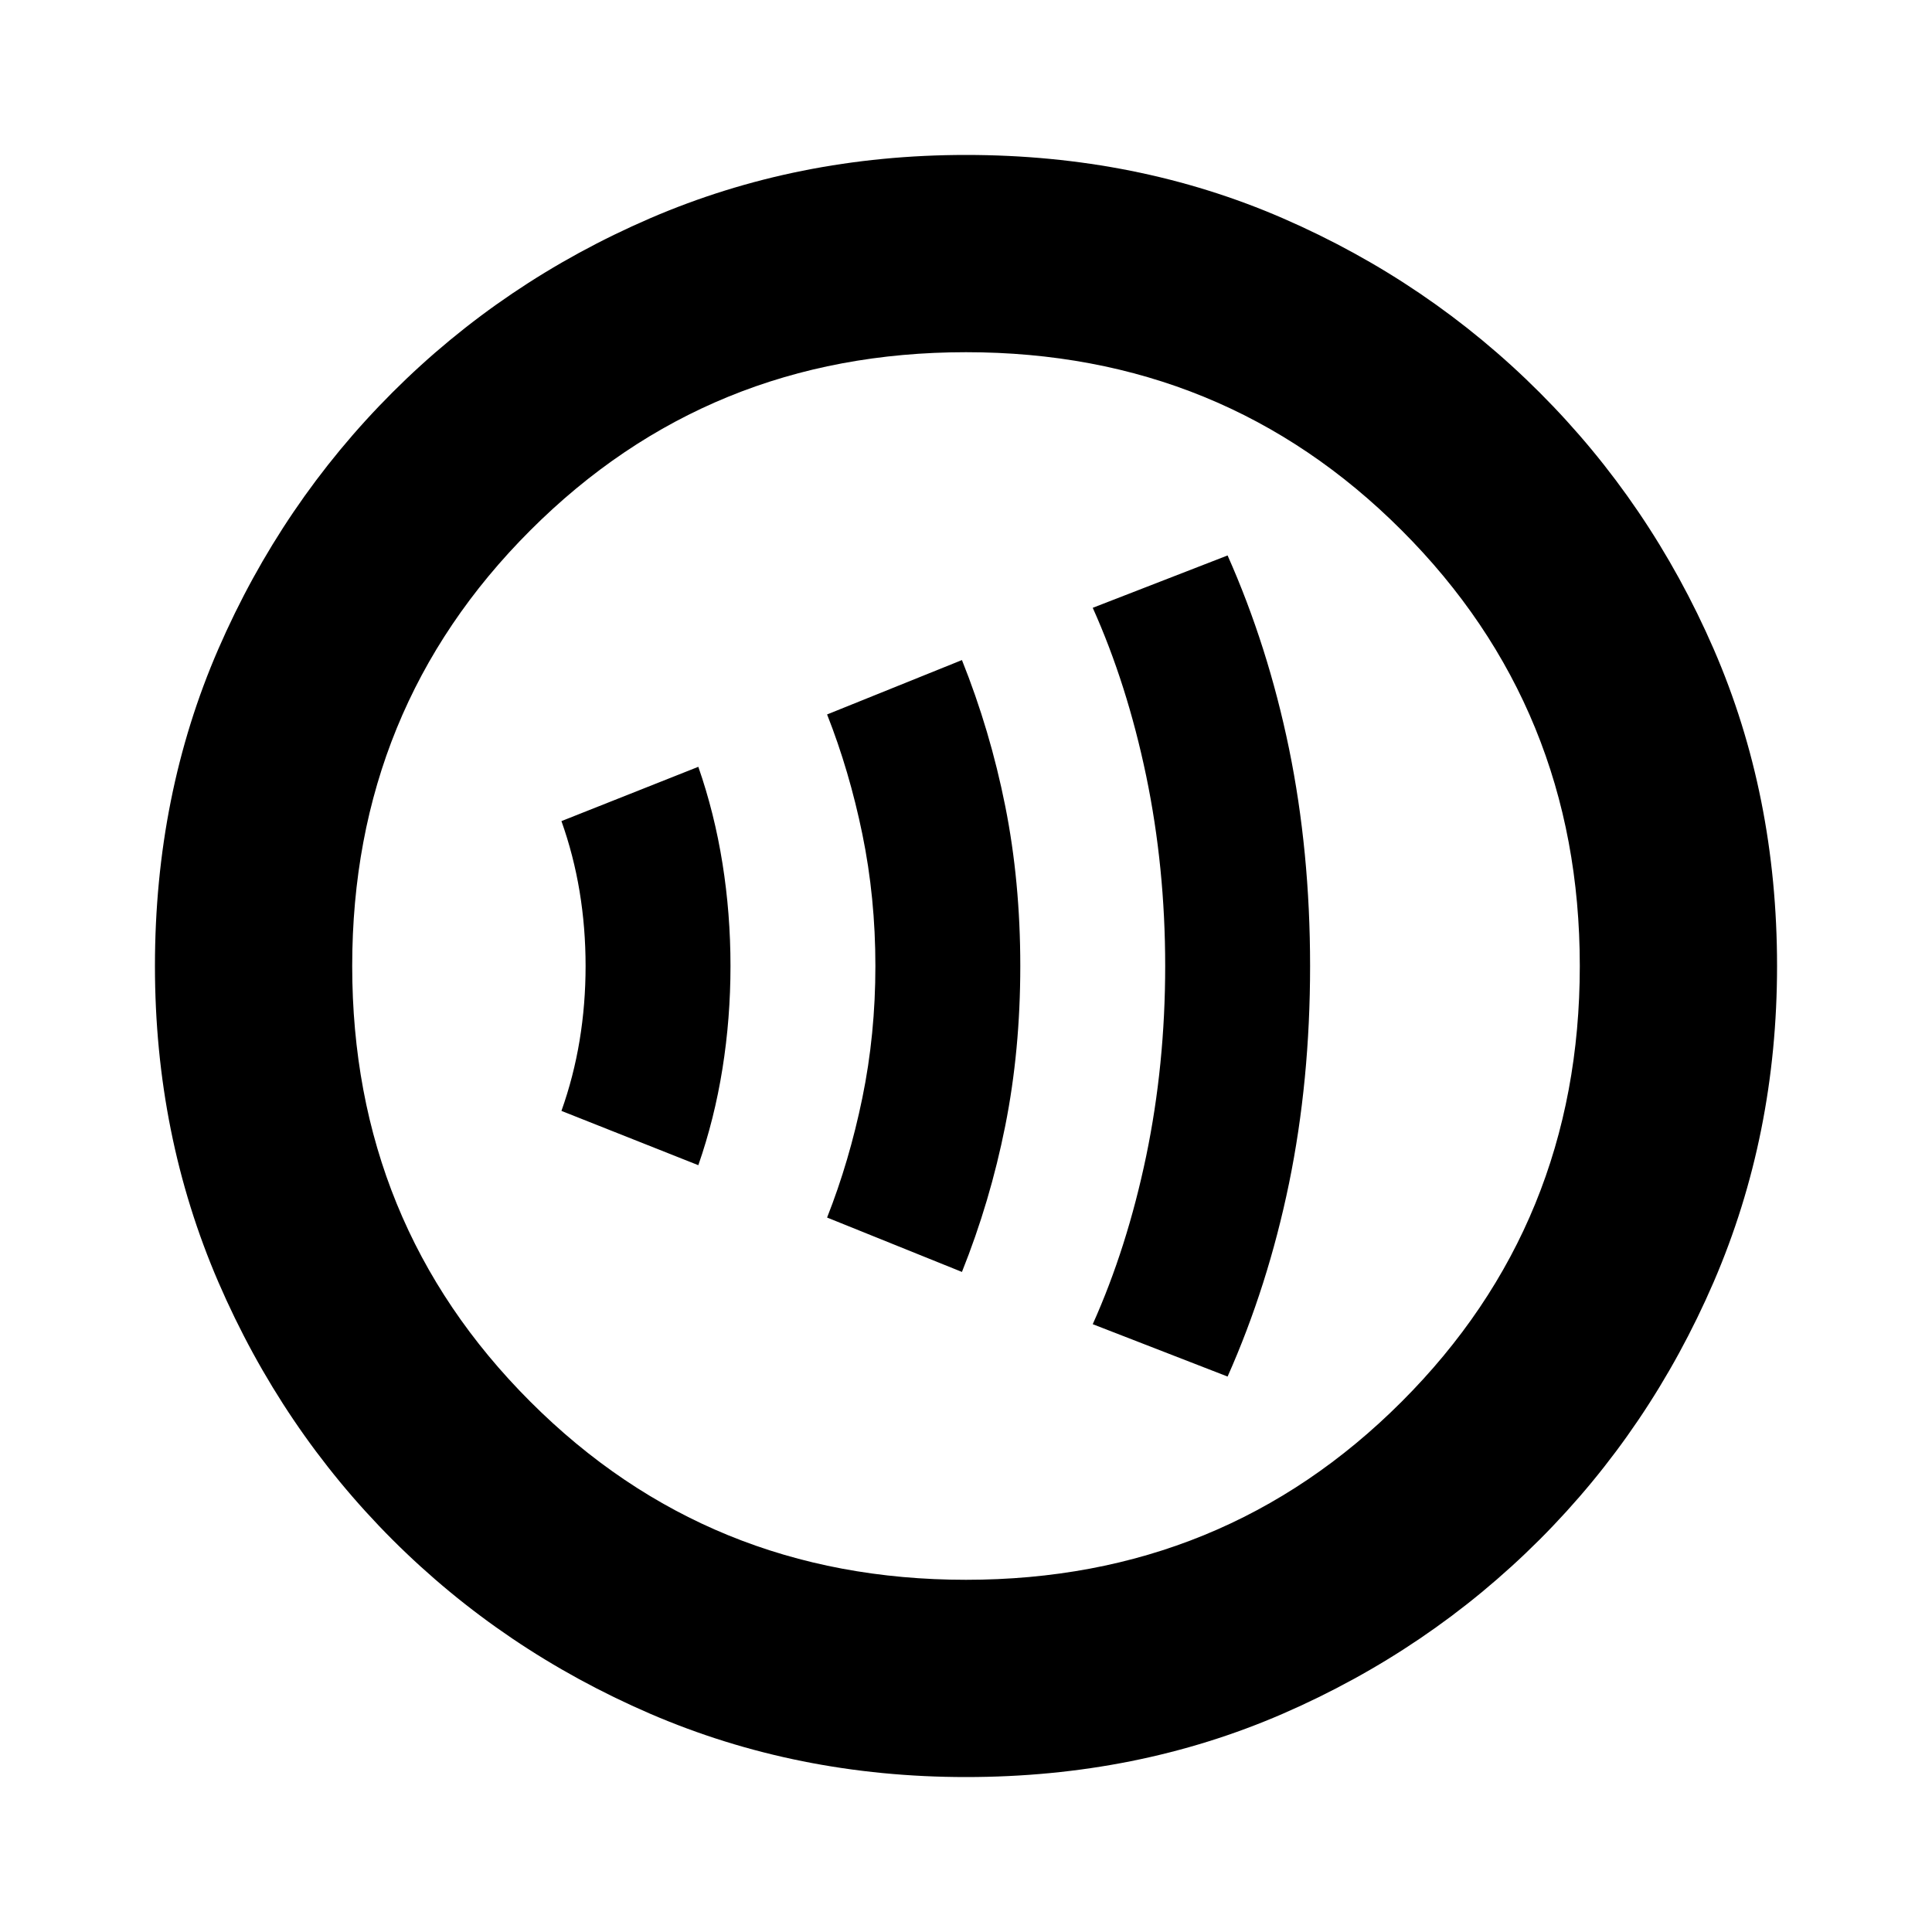 <svg xmlns="http://www.w3.org/2000/svg" height="20" width="20"><path d="M7.229 12.062q.167-.479.25-1 .083-.52.083-1.062t-.083-1.062q-.083-.521-.25-1L5.812 8.5q.126.354.188.729t.062.771q0 .396-.062.771t-.188.729Zm2.729 1.105q.292-.729.448-1.511.156-.781.156-1.656 0-.875-.156-1.656-.156-.782-.448-1.511l-1.396.563q.23.583.365 1.239.135.657.135 1.365t-.135 1.365q-.135.656-.365 1.239Zm2.75 1.083q.417-.938.636-2 .218-1.062.218-2.25t-.218-2.25q-.219-1.062-.636-2l-1.396.542q.355.791.553 1.739.197.948.197 1.969 0 1.021-.197 1.969-.198.948-.553 1.739ZM10 18.396q-1.75 0-3.271-.656-1.521-.657-2.667-1.802-1.145-1.146-1.802-2.667Q1.604 11.75 1.604 10q0-1.771.656-3.281.657-1.511 1.802-2.656Q5.208 2.917 6.729 2.26 8.25 1.604 10 1.604q1.771 0 3.281.656 1.511.657 2.657 1.803 1.145 1.145 1.802 2.656.656 1.51.656 3.281 0 1.75-.656 3.271-.657 1.521-1.802 2.667-1.146 1.145-2.657 1.802-1.51.656-3.281.656Zm0-2.042q2.667 0 4.51-1.844 1.844-1.843 1.844-4.51T14.51 5.49Q12.667 3.646 10 3.646T5.49 5.49Q3.646 7.333 3.646 10t1.844 4.51q1.843 1.844 4.51 1.844ZM10 10Z"/></svg>